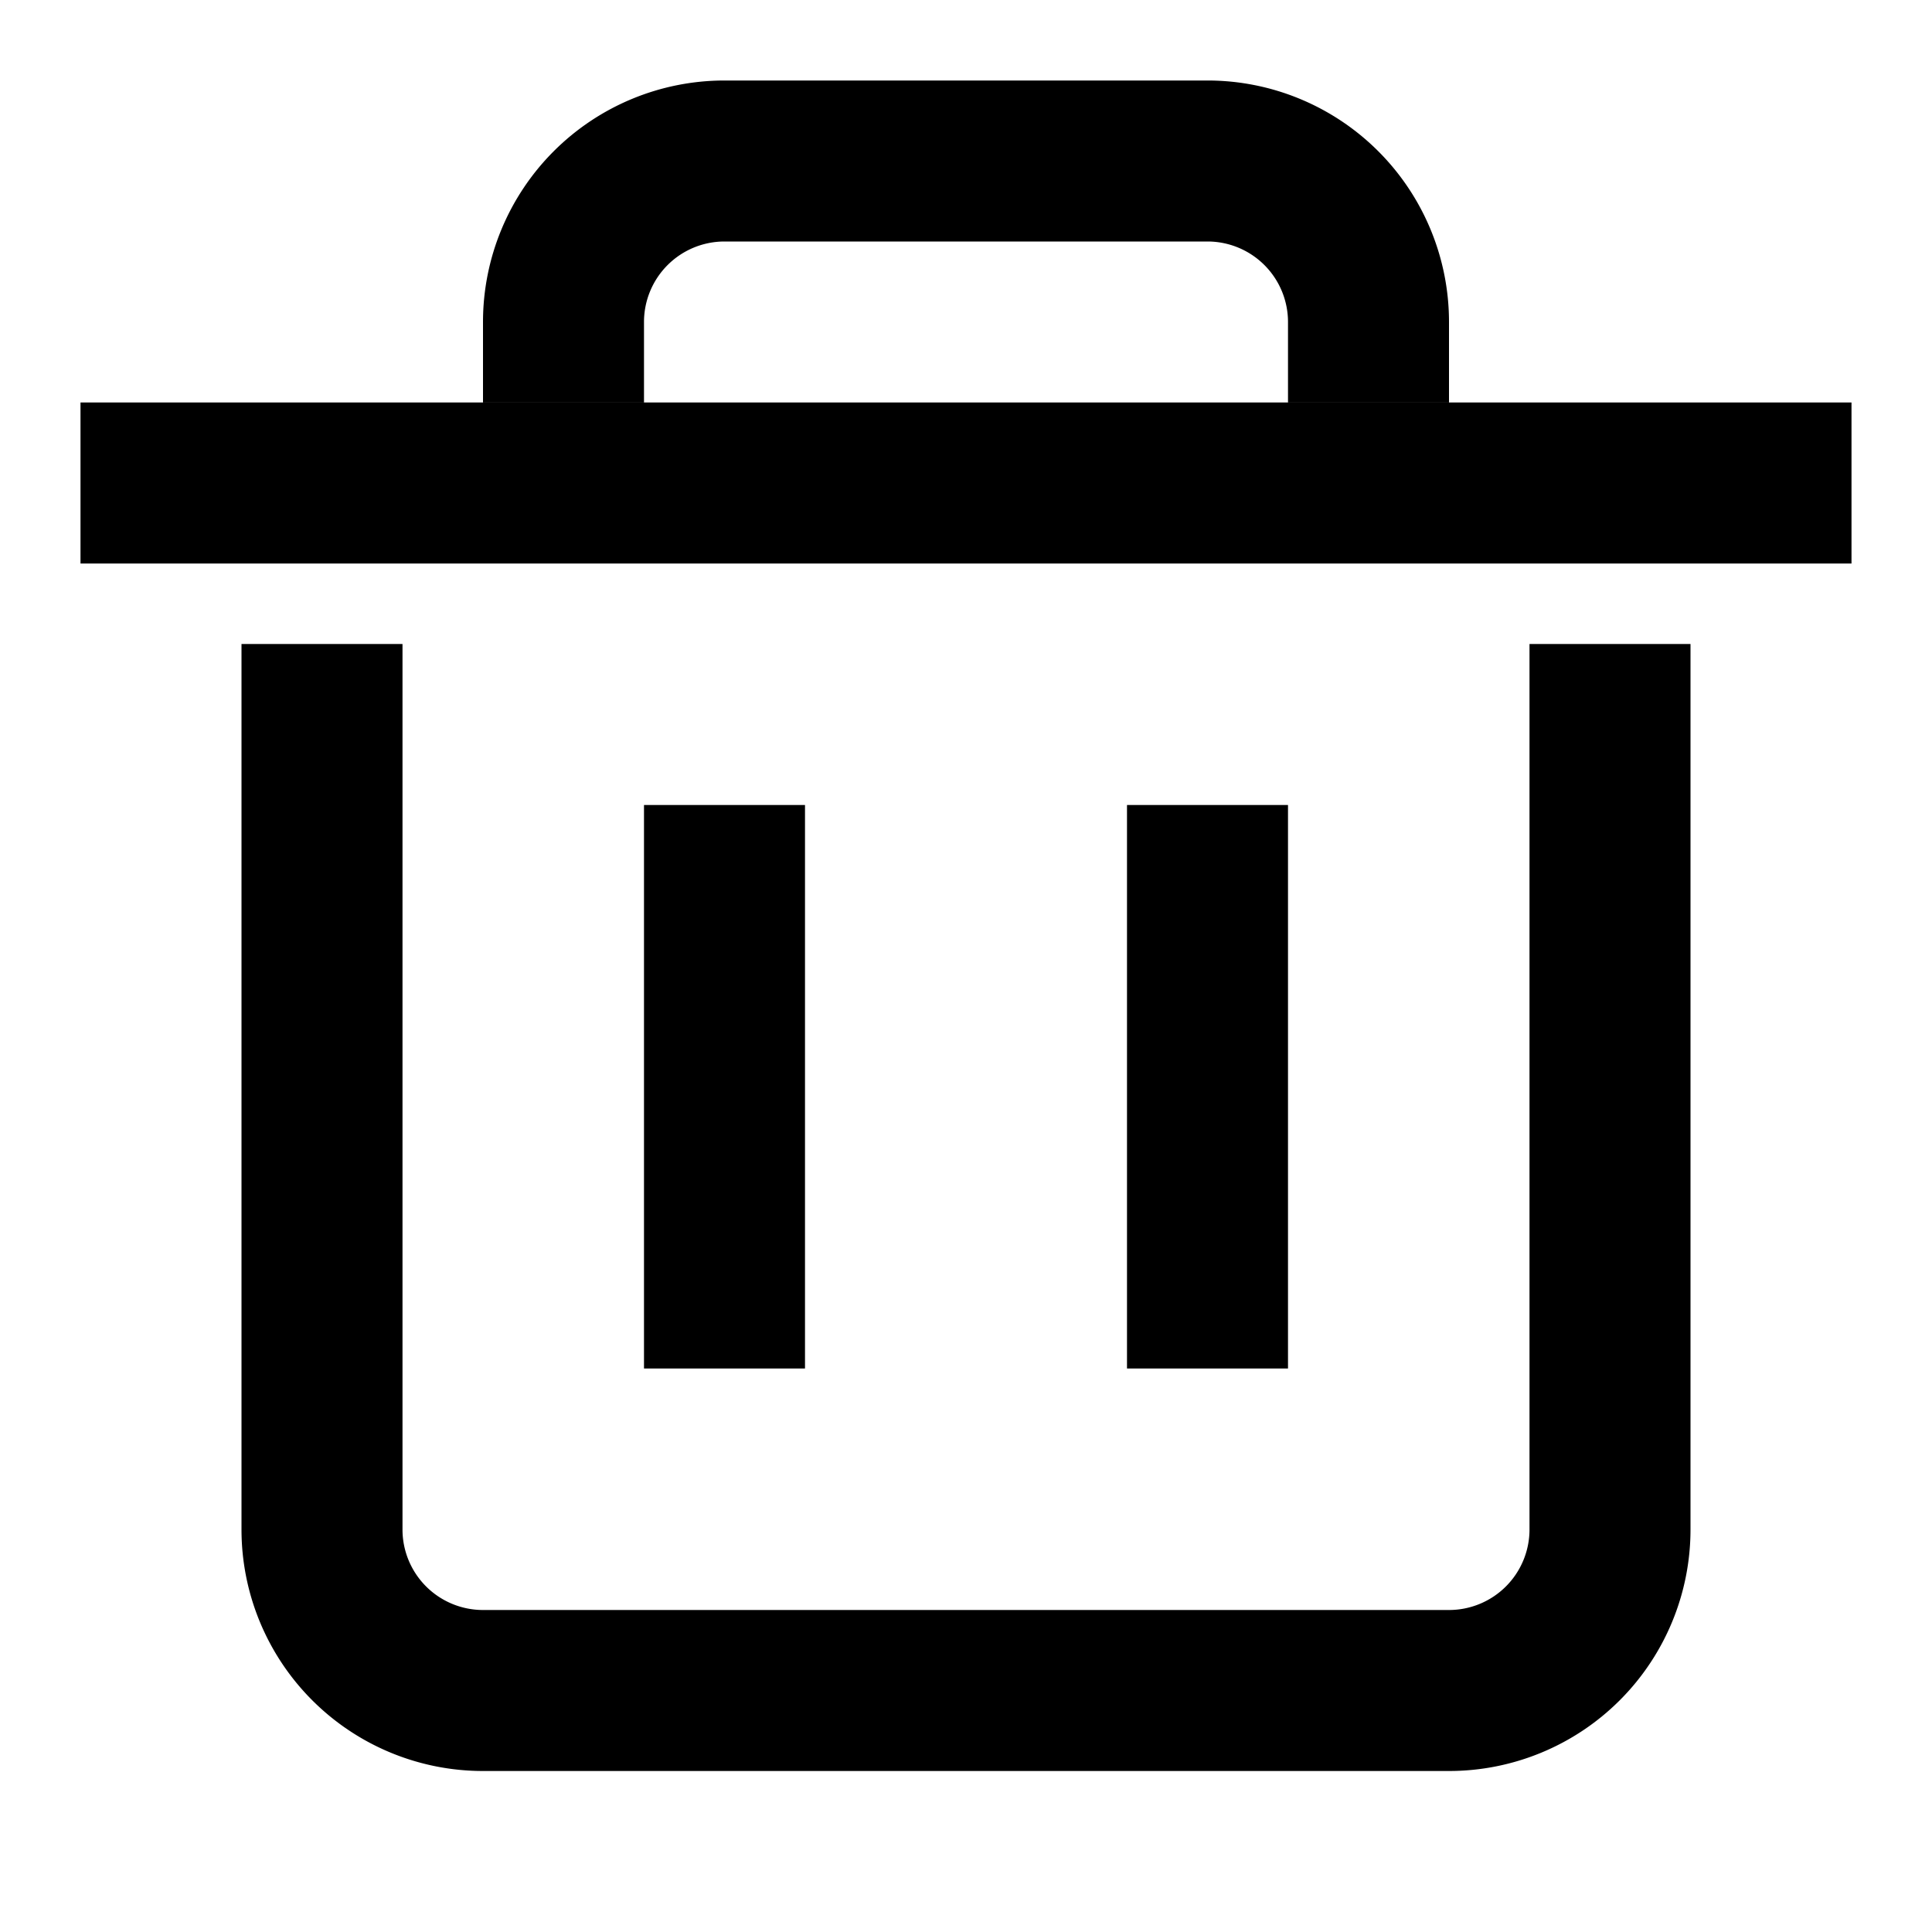 <svg xmlns="http://www.w3.org/2000/svg" fill="none" viewBox="0 0 24 24"><path data-follow-fill="#000" d="M23 7H1V5h22v2ZM5 8v11a1 1 0 0 0 1 1h12a1 1 0 0 0 1-1V8h2v11a3 3 0 0 1-3 3H6a3 3 0 0 1-3-3V8h2Zm3-3V4a1 1 0 0 1 1-1h6a1 1 0 0 1 1 1v1h2V4a3 3 0 0 0-3-3H9a3 3 0 0 0-3 3v1h2Z" fill="#000"/><path data-follow-fill="#000" d="M8 17v-7h2v7H8Zm6 0v-7h2v7h-2Z" fill="#000"/></svg>